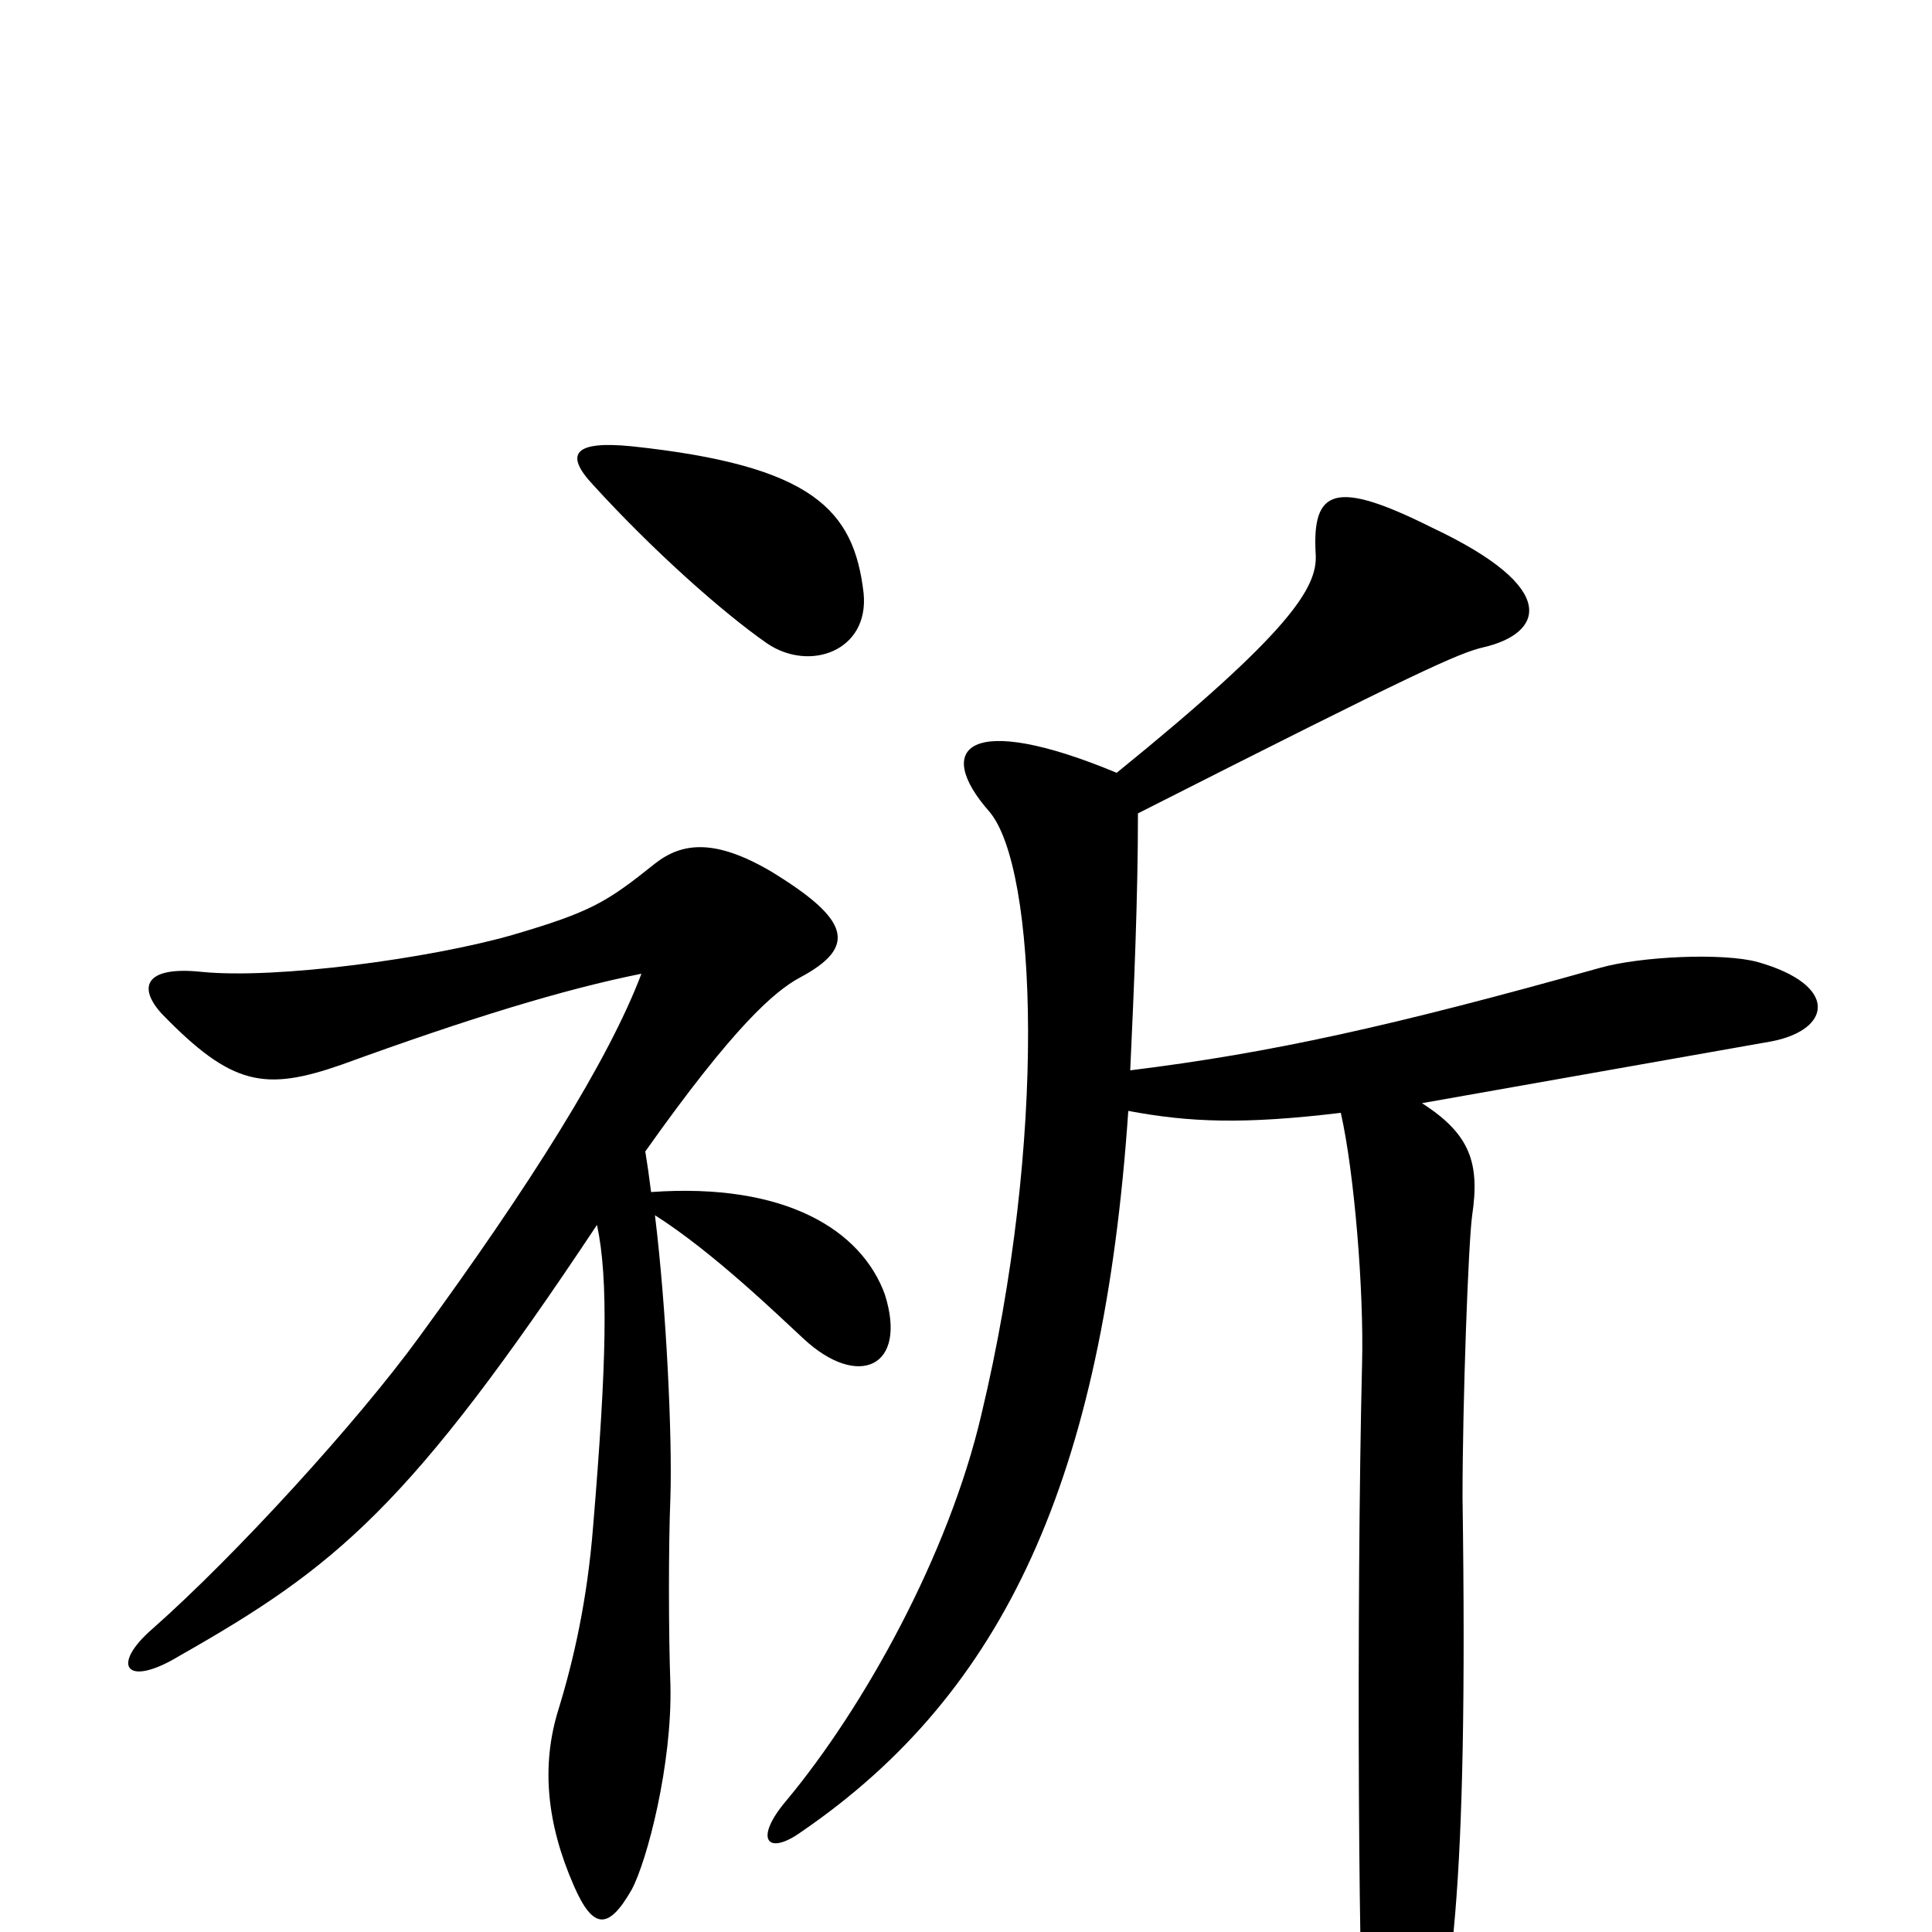 <svg xmlns="http://www.w3.org/2000/svg" viewBox="0 -1000 1000 1000">
	<path fill="#000000" d="M447 -693C442 -736 421 -759 327 -769C297 -772 292 -765 307 -749C338 -715 374 -683 397 -667C419 -652 450 -663 447 -693ZM917 -461C948 -467 952 -490 910 -502C892 -507 849 -505 828 -499C721 -469 658 -455 585 -446C587 -489 589 -536 589 -579C735 -653 755 -662 768 -665C798 -672 809 -695 741 -727C691 -752 679 -747 681 -713C682 -696 668 -673 578 -600C501 -632 483 -613 512 -580C537 -551 542 -410 508 -268C491 -195 447 -116 407 -68C390 -48 397 -39 415 -52C520 -124 571 -235 584 -425C616 -419 644 -418 694 -424C701 -393 706 -332 705 -294C702 -171 703 54 707 73C714 106 726 108 736 81C751 39 760 -18 757 -225C757 -274 760 -357 762 -371C766 -398 761 -413 736 -429C781 -437 838 -447 917 -461ZM458 -330C446 -363 407 -388 337 -383C336 -391 335 -398 334 -404C380 -469 401 -487 414 -494C444 -510 440 -524 399 -549C370 -566 353 -564 339 -553C314 -533 306 -528 265 -516C223 -504 143 -493 104 -497C75 -500 71 -489 84 -475C120 -438 137 -435 177 -449C243 -473 292 -488 332 -496C315 -451 274 -386 217 -308C185 -264 122 -195 79 -157C57 -138 65 -126 93 -143C174 -189 212 -220 309 -366C315 -338 314 -294 307 -210C304 -172 297 -141 289 -115C280 -86 283 -56 297 -24C307 -1 315 -1 327 -22C335 -37 348 -87 347 -128C346 -155 346 -201 347 -225C348 -256 345 -322 339 -371C369 -352 403 -319 416 -307C444 -281 470 -292 458 -330Z"/>
</svg>